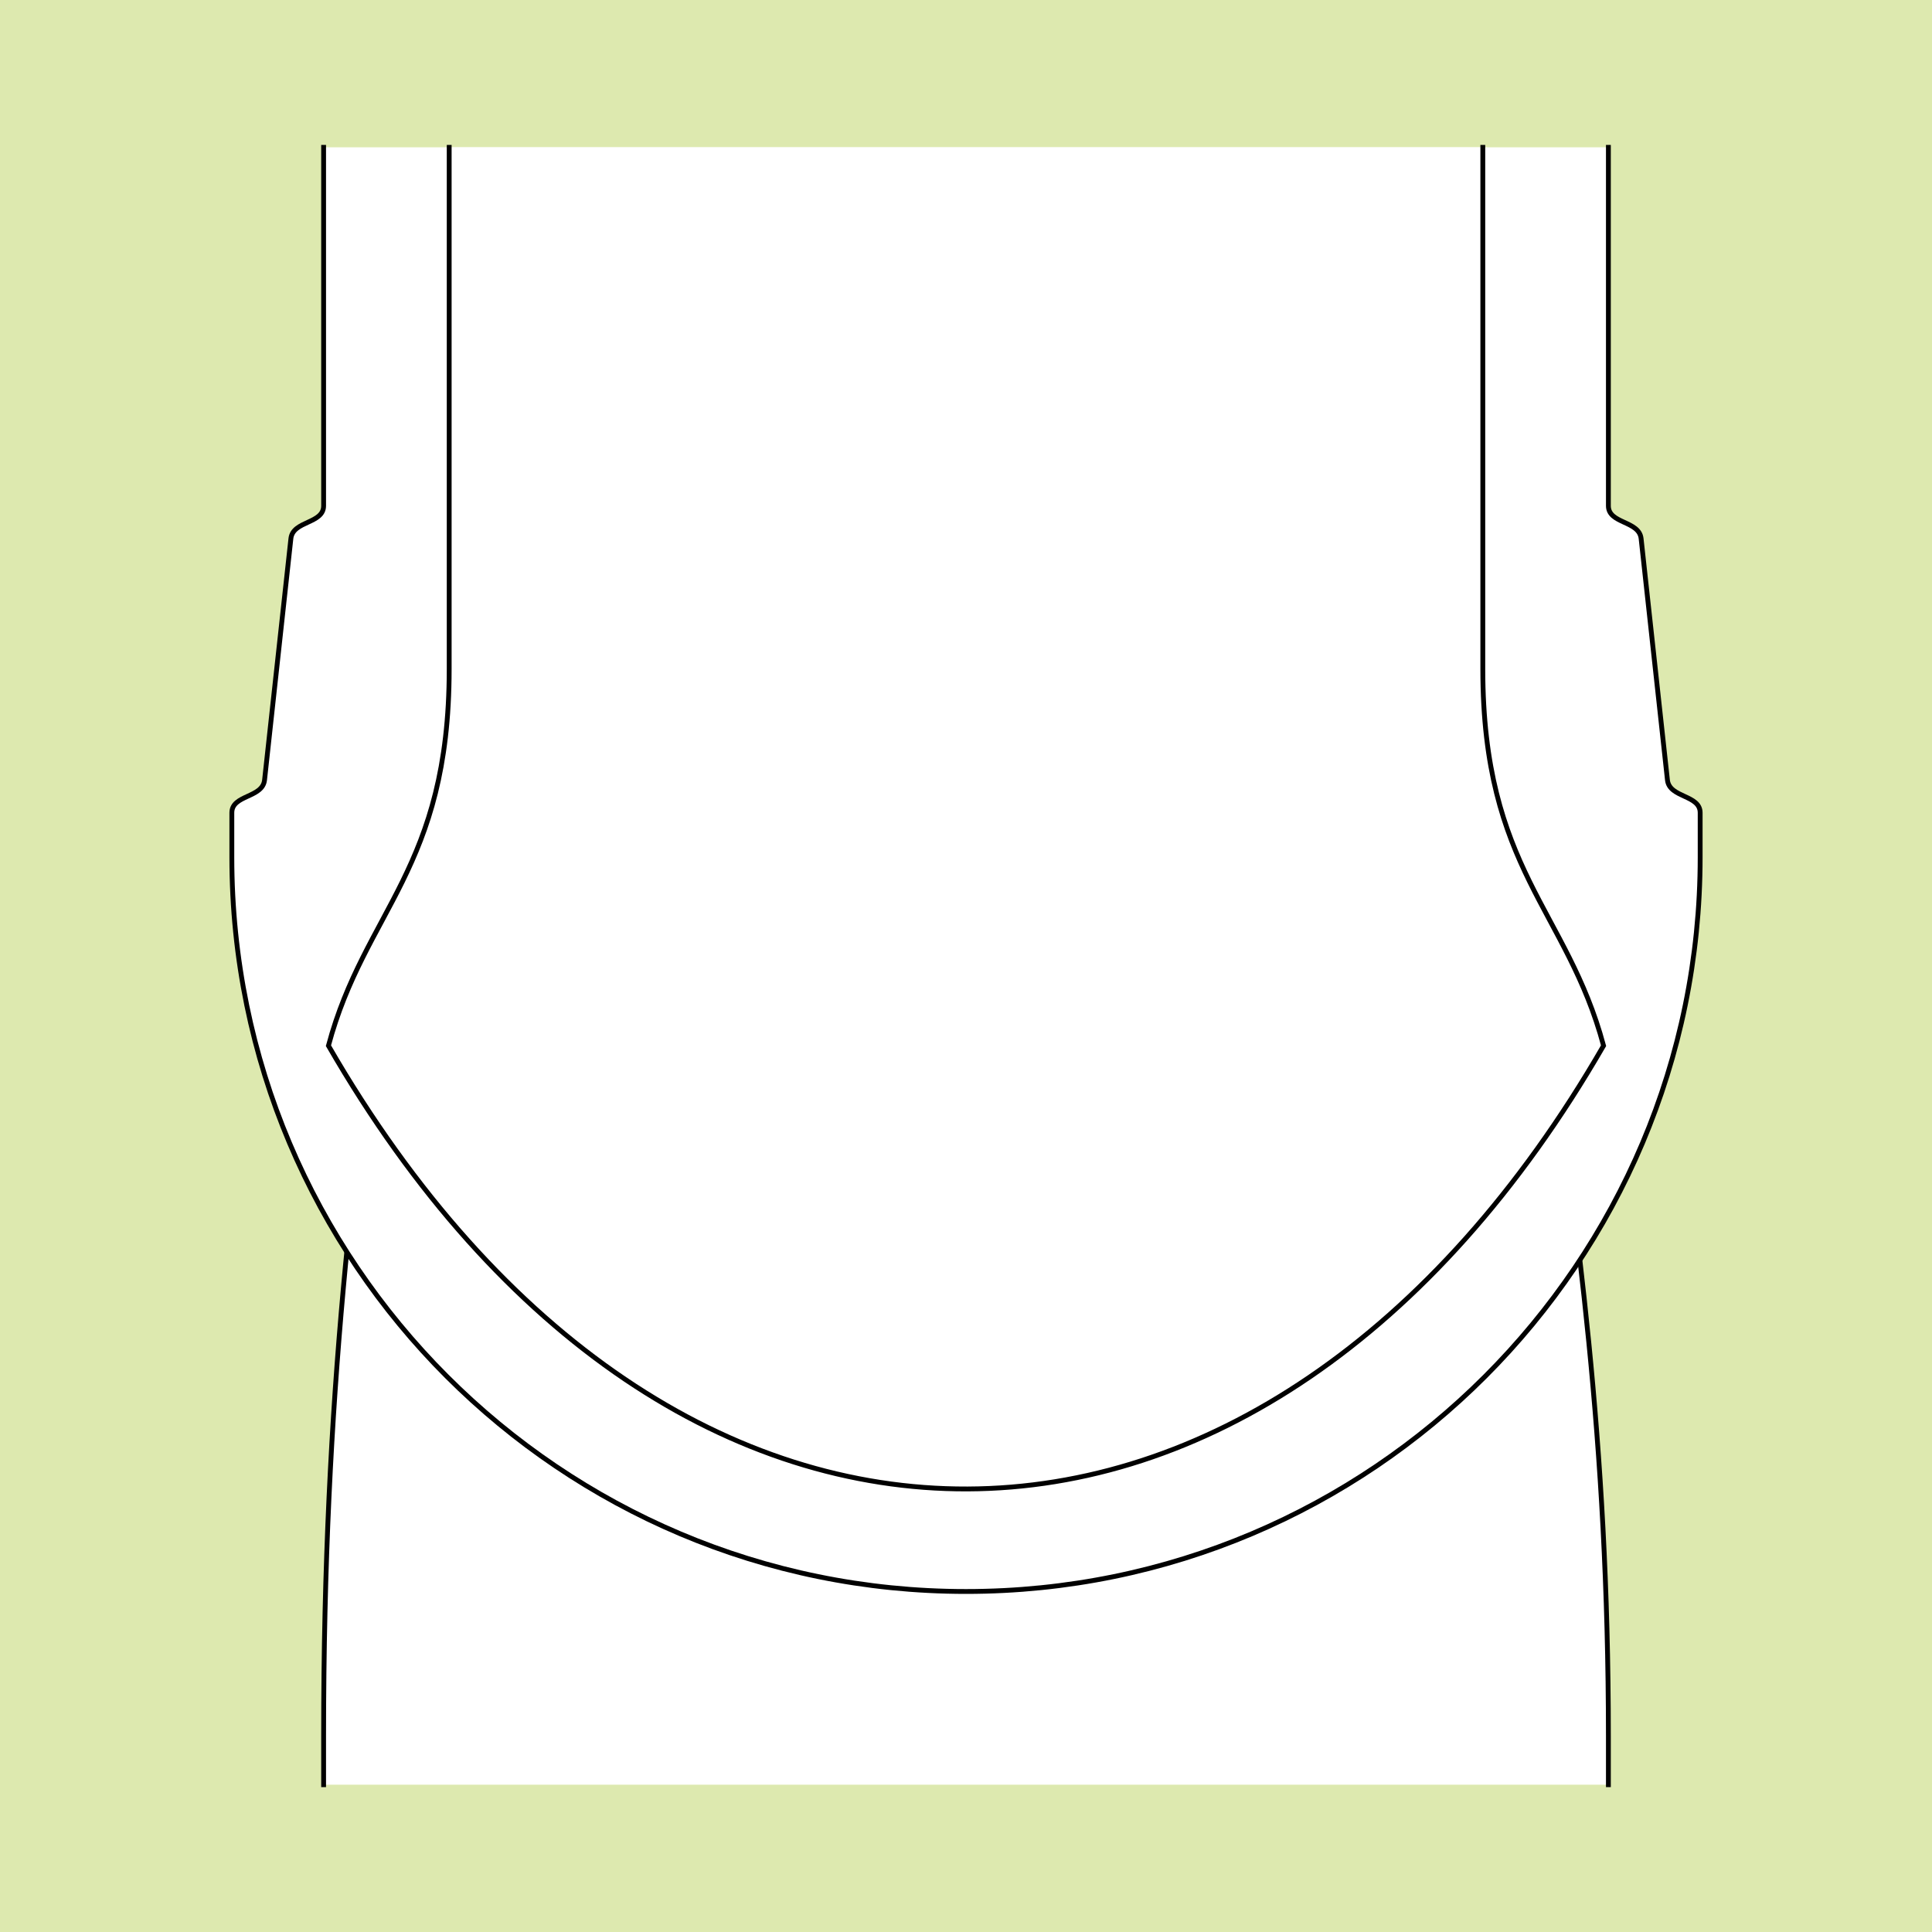 <?xml version="1.0" encoding="UTF-8" standalone="no"?>
<!-- Created with Inkscape (http://www.inkscape.org/) -->

<svg
   xmlns:dc="http://purl.org/dc/elements/1.1/"
   xmlns:cc="http://creativecommons.org/ns#"
   xmlns:rdf="http://www.w3.org/1999/02/22-rdf-syntax-ns#"
   xmlns:svg="http://www.w3.org/2000/svg"
   xmlns="http://www.w3.org/2000/svg"
   xmlns:sodipodi="http://sodipodi.sourceforge.net/DTD/sodipodi-0.dtd"
   xmlns:inkscape="http://www.inkscape.org/namespaces/inkscape"
   style="display:inline"
   sodipodi:docname="161127_Koppeln-R+_CW_00_UW_00_.svg"
   inkscape:version="0.48.3.1 r9886"
   version="1.1"
   id="svg2902"
   height="400"
   width="400">
  <rect width="100%" height="100%" fill="#808080" stroke="none"/>
  <sodipodi:namedview
     id="base"
     pagecolor="#f0f0f0"
     bordercolor="#666666"
     borderopacity="1.0"
     inkscape:pageopacity="1"
     inkscape:pageshadow="2"
     inkscape:zoom="0.4395147"
     inkscape:cx="-239.9147"
     inkscape:cy="325.72399"
     inkscape:document-units="px"
     inkscape:current-layer="g3418"
     showgrid="false"
     inkscape:window-width="1018"
     inkscape:window-height="709"
     inkscape:window-x="0"
     inkscape:window-y="1"
     inkscape:window-maximized="0"
     showguides="true"
     inkscape:guide-bbox="true"
     inkscape:snap-bbox="true"
     inkscape:snap-global="false" />
  <defs
     id="defs2904" />
  <g
     inkscape:groupmode="layer"
     id="bg"
     inkscape:label="XX_BG"
     sodipodi:insensitive="true">
    <path
       style="fill:#dde9af;fill-opacity:1"
       d="m 0,0 400,0 0,400 -400,0 z"
       id="bgrect"
       inkscape:connector-curvature="0" />
  </g>
  <g
     inkscape:label="XX_Referenz"
     inkscape:groupmode="layer"
     id="XX_referenz"
     style="display:none"
     sodipodi:insensitive="true">
    <path
       id="innerframe"
       style="fill:none;stroke:#ff0000;stroke-width:1"
       d="m 40.5,40.5 319,0 0,319 -319,0 0,-319 z"
       inkscape:label="#innerframe"
       sodipodi:insensitive="true"
       inkscape:connector-curvature="0" />
    <path
       id="outerframe"
       style="fill:none;stroke:#ff0000;stroke-width:1"
       d="m 30.5,30.5 339,0 0,339 -339,0 0,-339 z"
       inkscape:label="#outerframe"
       sodipodi:nodetypes="ccccc"
       sodipodi:insensitive="true"
       inkscape:connector-curvature="0" />
    <path
       style="opacity:0.5;fill:none;stroke:#ffc200;stroke-width:1px;stroke-linecap:square"
       d="m 189,30.5 0,10"
       id="ref-S-top-1"
       sodipodi:insensitive="true"
       inkscape:connector-curvature="0" />
    <path
       style="opacity:0.5;fill:none;stroke:#ffc200;stroke-width:1px;stroke-linecap:square"
       d="m 191,30.5 0,10"
       id="ref-S-top-2"
       sodipodi:insensitive="true"
       inkscape:connector-curvature="0" />
    <path
       style="opacity:0.5;fill:none;stroke:#ffc200;stroke-width:1px;stroke-linecap:square"
       d="m 209,30.5 0,10"
       id="ref-S-top-3"
       sodipodi:insensitive="true"
       inkscape:connector-curvature="0" />
    <path
       style="opacity:0.5;fill:none;stroke:#ffc200;stroke-width:1px;stroke-linecap:square"
       d="m 211,30.5 0,10"
       id="ref-S-top-4"
       sodipodi:insensitive="true"
       inkscape:connector-curvature="0" />
    <path
       style="opacity:0.5;fill:none;stroke:#00ff00;stroke-width:1px;stroke-linecap:square"
       d="m 199,30.5 0,10"
       id="ref-I-top-1"
       sodipodi:insensitive="true"
       inkscape:connector-curvature="0" />
    <path
       style="opacity:0.5;fill:none;stroke:#00ff00;stroke-width:1px;stroke-linecap:square"
       d="m 201,30.5 0,10"
       id="ref-I-top-2"
       sodipodi:insensitive="true"
       inkscape:connector-curvature="0" />
    <path
       style="opacity:0.5;fill:none;stroke:#00ffcc;stroke-width:1px;stroke-linecap:square"
       d="m 66,30.5 0,10"
       id="ref-C-top-1"
       sodipodi:insensitive="true"
       inkscape:connector-curvature="0" />
    <path
       style="opacity:0.5;fill:none;stroke:#00ffcc;stroke-width:1px;stroke-linecap:square"
       d="m 68,30.5 0,10"
       id="ref-C-top-2"
       sodipodi:insensitive="true"
       inkscape:connector-curvature="0" />
    <path
       style="opacity:0.5;fill:none;stroke:#00ffcc;stroke-width:1px;stroke-linecap:square"
       d="m 92,30.5 0,10"
       id="ref-C-top-3"
       sodipodi:insensitive="true"
       inkscape:connector-curvature="0" />
    <path
       style="opacity:0.5;fill:none;stroke:#00ffcc;stroke-width:1px;stroke-linecap:square"
       d="m 94,30.5 0,10"
       id="ref-C-top-4"
       sodipodi:insensitive="true"
       inkscape:connector-curvature="0" />
    <path
       style="opacity:0.5;fill:none;stroke:#00ffcc;stroke-width:1px;stroke-linecap:square"
       d="m 306,30.5 0,10"
       id="ref-C-top-5"
       sodipodi:insensitive="true"
       inkscape:connector-curvature="0" />
    <path
       style="opacity:0.5;fill:none;stroke:#00ffcc;stroke-width:1px;stroke-linecap:square"
       d="m 308,30.5 0,10"
       id="ref-C-top-6"
       sodipodi:insensitive="true"
       inkscape:connector-curvature="0" />
    <path
       style="opacity:0.5;fill:none;stroke:#00ffcc;stroke-width:1px;stroke-linecap:square"
       d="m 332,30.5 0,10"
       id="ref-C-top-7"
       sodipodi:insensitive="true"
       inkscape:connector-curvature="0" />
    <path
       style="opacity:0.5;fill:none;stroke:#00ffcc;stroke-width:1px;stroke-linecap:square"
       d="m 334,30.5 0,10"
       id="ref-C-top-8"
       sodipodi:insensitive="true"
       inkscape:connector-curvature="0" />
    <path
       style="opacity:0.5;fill:none;stroke:#ffc200;stroke-width:1px;stroke-linecap:square"
       d="m 369.5,189 -10,0"
       id="ref-S-right-1"
       sodipodi:insensitive="true"
       inkscape:connector-curvature="0" />
    <path
       style="opacity:0.5;fill:none;stroke:#ffc200;stroke-width:1px;stroke-linecap:square"
       d="m 369.5,191 -10,0"
       id="ref-S-right-2"
       sodipodi:insensitive="true"
       inkscape:connector-curvature="0" />
    <path
       style="opacity:0.5;fill:none;stroke:#ffc200;stroke-width:1px;stroke-linecap:square"
       d="m 369.5,209 -10,0"
       id="ref-S-right-3"
       sodipodi:insensitive="true"
       inkscape:connector-curvature="0" />
    <path
       style="opacity:0.5;fill:none;stroke:#ffc200;stroke-width:1px;stroke-linecap:square"
       d="m 369.5,211 -10,0"
       id="ref-S-right-4"
       sodipodi:insensitive="true"
       inkscape:connector-curvature="0" />
    <path
       style="opacity:0.5;fill:none;stroke:#00ff00;stroke-width:1px;stroke-linecap:square"
       d="m 369.5,199 -10,0"
       id="ref-I-right-1"
       sodipodi:insensitive="true"
       inkscape:connector-curvature="0" />
    <path
       style="opacity:0.5;fill:none;stroke:#00ff00;stroke-width:1px;stroke-linecap:square"
       d="m 369.5,201 -10,0"
       id="ref-I-right-2"
       sodipodi:insensitive="true"
       inkscape:connector-curvature="0" />
    <path
       style="opacity:0.5;fill:none;stroke:#00ffcc;stroke-width:1px;stroke-linecap:square"
       d="m 369.5,66 -10,0"
       id="ref-C-right-1"
       sodipodi:insensitive="true"
       inkscape:connector-curvature="0" />
    <path
       style="opacity:0.5;fill:none;stroke:#00ffcc;stroke-width:1px;stroke-linecap:square"
       d="m 369.5,68 -10,0"
       id="ref-C-right-2"
       sodipodi:insensitive="true"
       inkscape:connector-curvature="0" />
    <path
       style="opacity:0.5;fill:none;stroke:#00ffcc;stroke-width:1px;stroke-linecap:square"
       d="m 369.5,92 -10,0"
       id="ref-C-right-3"
       sodipodi:insensitive="true"
       inkscape:connector-curvature="0" />
    <path
       style="opacity:0.5;fill:none;stroke:#00ffcc;stroke-width:1px;stroke-linecap:square"
       d="m 369.5,94 -10,0"
       id="ref-C-right-4"
       sodipodi:insensitive="true"
       inkscape:connector-curvature="0" />
    <path
       style="opacity:0.5;fill:none;stroke:#00ffcc;stroke-width:1px;stroke-linecap:square"
       d="m 369.5,306 -10,0"
       id="ref-C-right-5"
       sodipodi:insensitive="true"
       inkscape:connector-curvature="0" />
    <path
       style="opacity:0.5;fill:none;stroke:#00ffcc;stroke-width:1px;stroke-linecap:square"
       d="m 369.5,308 -10,0"
       id="ref-C-right-6"
       sodipodi:insensitive="true"
       inkscape:connector-curvature="0" />
    <path
       style="opacity:0.5;fill:none;stroke:#00ffcc;stroke-width:1px;stroke-linecap:square"
       d="m 369.5,332 -10,0"
       id="ref-C-right-7"
       sodipodi:insensitive="true"
       inkscape:connector-curvature="0" />
    <path
       style="opacity:0.5;fill:none;stroke:#00ffcc;stroke-width:1px;stroke-linecap:square"
       d="m 369.5,334 -10,0"
       id="ref-C-right-8"
       sodipodi:insensitive="true"
       inkscape:connector-curvature="0" />
    <path
       style="opacity:0.5;fill:none;stroke:#ffc200;stroke-width:1px;stroke-linecap:square"
       d="m 189,369.5 0,-10"
       id="ref-S-bottom-1"
       sodipodi:insensitive="true"
       inkscape:connector-curvature="0" />
    <path
       style="opacity:0.5;fill:none;stroke:#ffc200;stroke-width:1px;stroke-linecap:square"
       d="m 191,369.5 0,-10"
       id="ref-S-bottom-2"
       sodipodi:insensitive="true"
       inkscape:connector-curvature="0" />
    <path
       style="opacity:0.5;fill:none;stroke:#ffc200;stroke-width:1px;stroke-linecap:square"
       d="m 209,369.5 0,-10"
       id="ref-S-bottom-3"
       sodipodi:insensitive="true"
       inkscape:connector-curvature="0" />
    <path
       style="opacity:0.5;fill:none;stroke:#ffc200;stroke-width:1px;stroke-linecap:square"
       d="m 211,369.5 0,-10"
       id="ref-S-bottom-4"
       sodipodi:insensitive="true"
       inkscape:connector-curvature="0" />
    <path
       style="opacity:0.5;fill:none;stroke:#00ff00;stroke-width:1px;stroke-linecap:square"
       d="m 199,369.5 0,-10"
       id="ref-I-bottom-1"
       sodipodi:insensitive="true"
       inkscape:connector-curvature="0" />
    <path
       style="opacity:0.5;fill:none;stroke:#00ff00;stroke-width:1px;stroke-linecap:square"
       d="m 201,369.5 0,-10"
       id="ref-I-bottom-2"
       sodipodi:insensitive="true"
       inkscape:connector-curvature="0" />
    <path
       style="opacity:0.5;fill:none;stroke:#00ffcc;stroke-width:1px;stroke-linecap:square"
       d="m 66,369.5 0,-10"
       id="ref-C-bottom-1"
       sodipodi:insensitive="true"
       inkscape:connector-curvature="0" />
    <path
       style="opacity:0.5;fill:none;stroke:#00ffcc;stroke-width:1px;stroke-linecap:square"
       d="m 68,369.5 0,-10"
       id="ref-C-bottom-2"
       sodipodi:insensitive="true"
       inkscape:connector-curvature="0" />
    <path
       style="opacity:0.5;fill:none;stroke:#00ffcc;stroke-width:1px;stroke-linecap:square"
       d="m 92,369.5 0,-10"
       id="ref-C-bottom-3"
       sodipodi:insensitive="true"
       inkscape:connector-curvature="0" />
    <path
       style="opacity:0.5;fill:none;stroke:#00ffcc;stroke-width:1px;stroke-linecap:square"
       d="m 94,369.5 0,-10"
       id="ref-C-bottom-4"
       sodipodi:insensitive="true"
       inkscape:connector-curvature="0" />
    <path
       style="opacity:0.5;fill:none;stroke:#00ffcc;stroke-width:1px;stroke-linecap:square"
       d="m 306,369.5 0,-10"
       id="ref-C-bottom-5"
       sodipodi:insensitive="true"
       inkscape:connector-curvature="0" />
    <path
       style="opacity:0.5;fill:none;stroke:#00ffcc;stroke-width:1px;stroke-linecap:square"
       d="m 308,369.5 0,-10"
       id="ref-C-bottom-6"
       sodipodi:insensitive="true"
       inkscape:connector-curvature="0" />
    <path
       style="opacity:0.5;fill:none;stroke:#00ffcc;stroke-width:1px;stroke-linecap:square"
       d="m 332,369.5 0,-10"
       id="ref-C-bottom-7"
       sodipodi:insensitive="true"
       inkscape:connector-curvature="0" />
    <path
       style="opacity:0.5;fill:none;stroke:#00ffcc;stroke-width:1px;stroke-linecap:square"
       d="m 334,369.5 0,-10"
       id="ref-C-bottom-8"
       sodipodi:insensitive="true"
       inkscape:connector-curvature="0" />
    <path
       style="opacity:0.5;fill:none;stroke:#ffc200;stroke-width:1px;stroke-linecap:square"
       d="m 30.5,189 10,0"
       id="ref-S-left-1"
       sodipodi:insensitive="true"
       inkscape:connector-curvature="0" />
    <path
       style="opacity:0.5;fill:none;stroke:#ffc200;stroke-width:1px;stroke-linecap:square"
       d="m 30.5,191 10,0"
       id="ref-S-left-2"
       sodipodi:insensitive="true"
       inkscape:connector-curvature="0" />
    <path
       style="opacity:0.5;fill:none;stroke:#ffc200;stroke-width:1px;stroke-linecap:square"
       d="m 30.5,209 10,0"
       id="ref-S-left-3"
       sodipodi:insensitive="true"
       inkscape:connector-curvature="0" />
    <path
       style="opacity:0.5;fill:none;stroke:#ffc200;stroke-width:1px;stroke-linecap:square"
       d="m 30.5,211 10,0"
       id="ref-S-left-4"
       sodipodi:insensitive="true"
       inkscape:connector-curvature="0" />
    <path
       style="opacity:0.5;fill:none;stroke:#00ff00;stroke-width:1px;stroke-linecap:square"
       d="m 40.5,199 -10,0"
       id="ref-I-left-1"
       sodipodi:insensitive="true"
       inkscape:connector-curvature="0" />
    <path
       style="opacity:0.5;fill:none;stroke:#00ff00;stroke-width:1px;stroke-linecap:square"
       d="m 40.5,201 -10,0"
       id="ref-I-left-2"
       sodipodi:insensitive="true"
       inkscape:connector-curvature="0" />
    <path
       style="opacity:0.5;fill:none;stroke:#00ffcc;stroke-width:1px;stroke-linecap:square"
       d="m 30.5,66 10,0"
       id="ref-C-left-1"
       sodipodi:insensitive="true"
       inkscape:connector-curvature="0" />
    <path
       style="opacity:0.5;fill:none;stroke:#00ffcc;stroke-width:1px;stroke-linecap:square"
       d="m 30.5,68 10,0"
       id="ref-C-left-2"
       sodipodi:insensitive="true"
       inkscape:connector-curvature="0" />
    <path
       style="opacity:0.5;fill:none;stroke:#00ffcc;stroke-width:1px;stroke-linecap:square"
       d="m 30.5,92 10,0"
       id="ref-C-left-3"
       sodipodi:insensitive="true"
       inkscape:connector-curvature="0" />
    <path
       style="opacity:0.5;fill:none;stroke:#00ffcc;stroke-width:1px;stroke-linecap:square"
       d="m 30.5,94 10,0"
       id="ref-C-left-4"
       sodipodi:insensitive="true"
       inkscape:connector-curvature="0" />
    <path
       style="opacity:0.5;fill:none;stroke:#00ffcc;stroke-width:1px;stroke-linecap:square"
       d="m 30.5,306 10,0"
       id="ref-C-left-5"
       sodipodi:insensitive="true"
       inkscape:connector-curvature="0" />
    <path
       style="opacity:0.5;fill:none;stroke:#00ffcc;stroke-width:1px;stroke-linecap:square"
       d="m 30.5,308 10,0"
       id="ref-C-left-6"
       sodipodi:insensitive="true"
       inkscape:connector-curvature="0" />
    <path
       style="opacity:0.5;fill:none;stroke:#00ffcc;stroke-width:1px;stroke-linecap:square"
       d="m 30.5,332 10,0"
       id="ref-C-left-7"
       sodipodi:insensitive="true"
       inkscape:connector-curvature="0" />
    <path
       style="opacity:0.5;fill:none;stroke:#00ffcc;stroke-width:1px;stroke-linecap:square"
       d="m 30.5,334 10,0"
       id="ref-C-left-8"
       sodipodi:insensitive="true"
       inkscape:connector-curvature="0" />
    <path
       style="fill:none;stroke:#000000;stroke-width:1px;stroke-linecap:square"
       d="m 190,30.5 0,10"
       id="S-top-1"
       inkscape:connector-curvature="0" />
    <path
       style="fill:none;stroke:#000000;stroke-width:1px;stroke-linecap:square"
       d="m 210,30.5 0,10"
       id="S-top-2"
       inkscape:connector-curvature="0" />
    <path
       style="fill:none;stroke:#000000;stroke-width:1px;stroke-linecap:square"
       d="m 369.5,190 -10,0"
       id="S-right-1"
       inkscape:connector-curvature="0" />
    <path
       style="fill:none;stroke:#000000;stroke-width:1px;stroke-linecap:square"
       d="m 369.5,210 -10,0"
       id="S-right-2"
       inkscape:connector-curvature="0" />
    <path
       style="fill:none;stroke:#000000;stroke-width:1px;stroke-linecap:square"
       d="m 190,369.5 0,-10"
       id="S-bottom-1"
       inkscape:connector-curvature="0" />
    <path
       style="fill:none;stroke:#000000;stroke-width:1px;stroke-linecap:square"
       d="m 210,369.5 0,-10"
       id="S-bottom-2"
       inkscape:connector-curvature="0" />
    <path
       style="fill:none;stroke:#000000;stroke-width:1px;stroke-linecap:square"
       d="m 30.5,190 10,0"
       id="S-left-1"
       inkscape:connector-curvature="0" />
    <path
       style="fill:none;stroke:#000000;stroke-width:1px;stroke-linecap:square"
       d="m 30.5,210 10,0"
       id="S-left-2"
       inkscape:connector-curvature="0" />
    <path
       style="fill:none;stroke:#000000;stroke-width:1px;stroke-linecap:square"
       d="m 200,30.5 0,10"
       id="I-top-1"
       inkscape:connector-curvature="0" />
    <path
       style="fill:none;stroke:#000000;stroke-width:1px;stroke-linecap:square"
       d="m 369.5,200 -10,0"
       id="I-right-1"
       inkscape:connector-curvature="0" />
    <path
       style="fill:none;stroke:#000000;stroke-width:1px;stroke-linecap:square"
       d="m 200,369.5 0,-10"
       id="I-bottom-1"
       inkscape:connector-curvature="0" />
    <path
       style="fill:none;stroke:#000000;stroke-width:1px;stroke-linecap:square"
       d="m 40.5,200 -10,0"
       id="I-left-1"
       inkscape:connector-curvature="0" />
    <path
       style="fill:none;stroke:#000000;stroke-width:1px;stroke-linecap:square"
       d="m 67,30.5 0,10"
       id="C-top-1"
       inkscape:connector-curvature="0" />
    <path
       style="fill:none;stroke:#000000;stroke-width:1px;stroke-linecap:square"
       d="m 93,30.5 0,10"
       id="C-top-2"
       inkscape:connector-curvature="0" />
    <path
       style="fill:none;stroke:#000000;stroke-width:1px;stroke-linecap:square"
       d="m 307,30.5 0,10"
       id="C-top-3"
       inkscape:connector-curvature="0" />
    <path
       style="fill:none;stroke:#000000;stroke-width:1px;stroke-linecap:square"
       d="m 333,30.5 0,10"
       id="C-top-4"
       inkscape:connector-curvature="0" />
    <path
       style="fill:none;stroke:#000000;stroke-width:1px;stroke-linecap:square"
       d="m 369.5,67 -10,0"
       id="C-right-1"
       inkscape:connector-curvature="0" />
    <path
       style="fill:none;stroke:#000000;stroke-width:1px;stroke-linecap:square"
       d="m 369.5,93 -10,0"
       id="C-right-2"
       inkscape:connector-curvature="0" />
    <path
       style="fill:none;stroke:#000000;stroke-width:1px;stroke-linecap:square"
       d="m 369.5,307 -10,0"
       id="C-right-3"
       inkscape:connector-curvature="0" />
    <path
       style="fill:none;stroke:#000000;stroke-width:1px;stroke-linecap:square"
       d="m 369.5,333 -10,0"
       id="C-right-4"
       inkscape:connector-curvature="0" />
    <path
       style="fill:none;stroke:#000000;stroke-width:1px;stroke-linecap:square"
       d="m 67,369.5 0,-10"
       id="C-bottom-1"
       inkscape:connector-curvature="0" />
    <path
       style="fill:none;stroke:#000000;stroke-width:1px;stroke-linecap:square"
       d="m 93,369.5 0,-10"
       id="C-bottom-2"
       inkscape:connector-curvature="0" />
    <path
       style="fill:none;stroke:#000000;stroke-width:1px;stroke-linecap:square"
       d="m 307,369.5 0,-10"
       id="C-bottom-3"
       inkscape:connector-curvature="0" />
    <path
       style="fill:none;stroke:#000000;stroke-width:1px;stroke-linecap:square"
       d="m 333,369.5 0,-10"
       id="C-bottom-4"
       inkscape:connector-curvature="0" />
    <path
       style="fill:none;stroke:#000000;stroke-width:1px;stroke-linecap:square"
       d="m 30.5,67 10,0"
       id="C-left-1"
       inkscape:connector-curvature="0" />
    <path
       style="fill:none;stroke:#000000;stroke-width:1px;stroke-linecap:square"
       d="m 30.5,93 10,0"
       id="C-left-2"
       inkscape:connector-curvature="0" />
    <path
       style="fill:none;stroke:#000000;stroke-width:1px;stroke-linecap:square"
       d="m 30.5,307 10,0"
       id="C-left-3"
       inkscape:connector-curvature="0" />
    <path
       style="fill:none;stroke:#000000;stroke-width:1px;stroke-linecap:square"
       d="m 30.5,333 10,0"
       id="C-left-4"
       inkscape:connector-curvature="0" />
  </g>
  <g
     inkscape:groupmode="layer"
     id="layer3"
     inkscape:label="URCL-001"
     style="display:inline"
     sodipodi:insensitive="true">
    <path
       id="path3368"
       style="fill:#ffffff;stroke:none"
       d="m 93,30.5 0,10 C 93,163.265 67,217.379 67,359.5 l 0,10 266,0 0,-10 C 333,236.735 307,182.621 307,40.5 L 307,30.5 z"
       inkscape:connector-curvature="0"
       sodipodi:nodetypes="cssccsscc" />
    <path
       style="fill:none;stroke:#000000;stroke-width:1px;stroke-linecap:square"
       d="m 333,369.5 0,-10 C 333,236.735 307,182.621 307,40.5"
       id="path3362"
       inkscape:connector-curvature="0"
       sodipodi:nodetypes="csc" />
    <path
       id="path3364"
       d="M 93,40.5 C 93,163.265 67,217.379 67,359.5 L 67,369.5"
       style="fill:none;stroke:#000000;stroke-width:1px;stroke-linecap:square"
       inkscape:connector-curvature="0"
       sodipodi:nodetypes="csc" />
  </g>
  <g
     inkscape:label="URCL-002"
     id="g3371"
     inkscape:groupmode="layer"
     style="display:none"
     sodipodi:insensitive="true">
    <path
       sodipodi:nodetypes="cssccsscc"
       inkscape:connector-curvature="0"
       d="m 93,30.5 0,64 c 0,122.764 -26,46.879 -26,189 l 0,86 266,0 0,-86 C 333,160.735 307,236.621 307,94.5 L 307,30.5 z"
       style="fill:#ffffff;stroke:none"
       id="path3373" />
    <path
       id="path3375"
       d="m 333,369.5 0,-86 C 333,160.735 307,236.621 307,94.5 L 307,59.5"
       style="fill:none;stroke:#000000;stroke-width:1px;stroke-linecap:square"
       inkscape:connector-curvature="0"
       sodipodi:nodetypes="cssc" />
    <path
       inkscape:connector-curvature="0"
       style="fill:none;stroke:#000000;stroke-width:1px;stroke-linecap:square"
       d="m 93,59.5 0,35 C 93,217.265 67,141.379 67,283.5 L 67,369.5"
       id="path3377"
       sodipodi:nodetypes="cssc" />
  </g>
  <g
     inkscape:groupmode="layer"
     id="g3379"
     inkscape:label="URCL-003"
     style="display:none"
     sodipodi:insensitive="true">
    <path
       sodipodi:nodetypes="cssccsscc"
       inkscape:connector-curvature="0"
       d="m 333,369.5 0,-120 c 0,-40.237 -26,-46.186 -26,-79 L 307,30.5 l -214,0 0,140 c 0,35.524 -26,39.837 -26,79 L 67,369.5 z"
       style="fill:#ffffff;stroke:none"
       id="path3388" />
    <path
       id="path3385"
       style="fill:none;stroke:#000000;stroke-width:1px;stroke-linecap:square"
       d="m 93,50.5 0,120 c 0,35.524 -26,39.837 -26,79 L 67,369.5 m 266,0 0,-120 c 0,-40.237 -26,-46.186 -26,-79 L 307,50.5"
       inkscape:connector-curvature="0"
       sodipodi:nodetypes="cssccssc" />
  </g>
  <g
     inkscape:groupmode="layer"
     id="layer4"
     inkscape:label="CAUSSEN-001"
     style="display:none">
    <path
       sodipodi:nodetypes="cccsccc"
       inkscape:connector-curvature="0"
       d="m 67,30.627 0,12.439 -1.7e-5,96.859 c 0,73.504 59.546,133.09 133,133.09 73.454,0 133,-59.587 133,-133.09 l -10e-6,-96.859 0,-12.439"
       style="fill:#ffffff;stroke:none"
       id="path3416" />
    <path
       id="C-top-3-0"
       style="fill:none;stroke:#000000;stroke-width:1px;stroke-linecap:square;display:inline"
       d="m 307,30.5 0,187 m -214,-187 0,187"
       inkscape:connector-curvature="0"
       sodipodi:nodetypes="cccc" />
    <path
       id="path3412"
       style="fill:none;stroke:#000000;stroke-width:1px"
       d="m 67,30.627 0,12.439 -1.7e-5,96.859 c 0,73.504 59.546,133.09 133,133.09 73.454,0 133,-59.587 133,-133.09 l -10e-6,-96.859 0,-12.439"
       inkscape:connector-curvature="0"
       sodipodi:nodetypes="cccsccc" />
  </g>
  <g
     style="display:none"
     inkscape:label="CAUSSEN-002"
     id="g3418"
     inkscape:groupmode="layer">
    <path
       id="path3420"
       style="fill:#ffffff;stroke:none"
       d="m 67,30.627 0,12.439 -1.7e-5,146.859 c 0,73.504 59.546,133.09 133,133.09 73.454,0 133,-59.587 133,-133.09 l -10e-6,-146.859 0,-12.439"
       inkscape:connector-curvature="0"
       sodipodi:nodetypes="cccsccc" />
    <path
       sodipodi:nodetypes="cccsccc"
       inkscape:connector-curvature="0"
       d="m 67,29.627 0,13.439 -1.7e-5,146.859 c 0,73.504 59.546,133.09 133,133.09 73.454,0 133,-59.587 133,-133.09 l -10e-6,-146.859 0,-13.439"
       style="fill:none;stroke:#000000;stroke-width:1px"
       id="path3422" />
    <path
       style="fill:none;stroke:#000000;stroke-width:1px;stroke-linecap:square"
       d="m 93,30.5 0,10 0,98 c 0,41.446 -17.472,37.903 -25,66"
       id="path3994"
       inkscape:connector-curvature="0"
       sodipodi:nodetypes="cccc" />
    <path
       sodipodi:nodetypes="cccc"
       inkscape:connector-curvature="0"
       id="path4001"
       d="m 307,30.5 0,10 0,98 c 0,41.446 17.472,37.903 25,66"
       style="fill:none;stroke:#000000;stroke-width:1px;stroke-linecap:square" />
  </g>
  <g
     inkscape:groupmode="layer"
     id="g3424"
     inkscape:label="CAUSSEN-003"
     style="display:none">
    <path
       sodipodi:nodetypes="cccssssssssscc"
       inkscape:connector-curvature="0"
       d="m 67,30.5 266,0 0,14.227 c 0,3.752 3.021,6.773 6.773,6.773 l 5.454,0 C 348.979,51.5 352,54.521 352,58.273 l 0,69.219 c 0,83.952 -68.053,152.008 -152,152.008 -83.947,0 -152,-68.056 -152,-152.008 L 48,66.273 C 48,62.521 51.021,59.5 54.773,59.5 l 5.454,0 C 63.979,59.5 67,56.479 67,52.727 z"
       style="fill:#ffffff;stroke:none"
       id="path3588" />
    <path
       id="C-right-4-2"
       style="fill:none;stroke:#000000;stroke-width:1px;stroke-linecap:square"
       d="m 333,30.5 0,8 0,6.227 c 0,3.752 3.021,6.773 6.773,6.773 l 5.454,0 C 348.979,51.5 352,54.521 352,58.273 l 0,69.219 c 0,83.952 -68.053,152.008 -152,152.008 -83.947,0 -152,-68.056 -152,-152.008 L 48,66.273 C 48,62.521 51.021,59.5 54.773,59.5 l 5.454,0 C 63.979,59.5 67,56.479 67,52.727 L 67,38.5 67,30.5"
       inkscape:connector-curvature="0"
       sodipodi:nodetypes="cccsssssssssccc" />
    <path
       style="fill:none;stroke:#000000;stroke-width:1px;stroke-linecap:square"
       d="m 93,30.5 0,10 0,98 c 0,41.446 -17.472,37.903 -25,66"
       id="path3994-9"
       inkscape:connector-curvature="0"
       sodipodi:nodetypes="cccc" />
    <path
       sodipodi:nodetypes="cccc"
       inkscape:connector-curvature="0"
       id="path4001-8"
       d="m 307,30.5 0,10 0,98 c 0,41.446 17.472,37.903 25,66"
       style="fill:none;stroke:#000000;stroke-width:1px;stroke-linecap:square" />
  </g>
  <g
     style="display:inline"
     inkscape:label="CAUSSEN-004"
     id="g3590"
     inkscape:groupmode="layer">
    <path
       id="path3592"
       style="fill:#ffffff;stroke:none"
       d="m 67,30.5 266,0 0,74.227 c 0,3.752 6.366,3.043 6.773,6.773 l 5.454,50 c 0.407,3.73 6.773,3.021 6.773,6.773 l 0,9.219 c 0,83.952 -68.053,152.008 -152,152.008 -83.947,0 -152,-68.056 -152,-152.008 l 0,-9.219 c 0,-3.752 6.366,-3.043 6.773,-6.773 l 5.454,-50 C 60.634,107.77 67,108.479 67,104.727 z"
       inkscape:connector-curvature="0"
       sodipodi:nodetypes="cccssssssssscc" />
    <path
       sodipodi:nodetypes="cccsssssssssccc"
       inkscape:connector-curvature="0"
       d="m 333,30.5 0,8 0,66.227 c 0,3.752 6.366,3.043 6.773,6.773 l 5.454,50 c 0.407,3.73 6.773,3.021 6.773,6.773 l 0,9.219 c 0,83.952 -68.053,152.008 -152,152.008 -83.947,0 -152,-68.056 -152,-152.008 l 0,-9.219 c 0,-3.752 6.366,-3.043 6.773,-6.773 l 5.454,-50 C 60.634,107.77 67,108.479 67,104.727 L 67,38.5 67,30.5"
       style="fill:none;stroke:#000000;stroke-width:1px;stroke-linecap:square"
       id="path3594" />
    <path
       id="path4001-2"
       style="fill:none;stroke:#000000;stroke-width:1px;stroke-linecap:square;display:inline"
       d="m 307,30.5 0,10 0,98 c 0,41.446 17.472,49.903 25,78 -70.216,121.617 -192.922,123.11 -264,0 7.528,-28.097 25,-36.554 25,-78 l 0,-98 0,-10"
       inkscape:connector-curvature="0"
       sodipodi:nodetypes="ccsccscc" />
  </g>
  <g
     inkscape:groupmode="layer"
     id="layer6"
     inkscape:label="CAUSSEN-005"
     style="display:none">
    <path
       sodipodi:nodetypes="cccssssscccccccc"
       inkscape:connector-curvature="0"
       d="m 333,30.5 0,10 0.074,26.153 C 333.074,77.371 341.703,86 352.422,86 l 7.328,0 c 10.941,0 19.75,8.809 19.75,19.75 l 10e-6,54.45 c 0,99.19 -80.365,179.6 -179.5,179.6 -99.135,0 -179.5,-80.41 -179.5,-179.6 L 20.474,105.75 c 0,-10.941 8.809,-19.75 19.75,-19.75 l 7.428,0 C 58.371,86 67,77.371 67,66.653 L 67,40.5 67,30.5 z"
       style="fill:#ffffff;stroke:none"
       id="path3701" />
    <path
       id="C-right-4-4"
       style="fill:none;stroke:#000000;stroke-width:1px;stroke-linecap:square"
       d="m 333,30.5 0,10 0.074,26.153 C 333.074,77.371 341.703,86 352.422,86 l 7.328,0 c 10.941,0 19.75,8.809 19.75,19.75 l 10e-6,54.45 c 0,99.19 -80.365,179.6 -179.5,179.6 -99.135,0 -179.5,-80.41 -179.5,-179.6 L 20.474,105.75 c 0,-10.941 8.809,-19.75 19.75,-19.75 l 7.428,0 C 58.371,86 67,77.371 67,66.653 L 67,40.5 67,30.5"
       inkscape:connector-curvature="0"
       sodipodi:nodetypes="cccsssssccccccc" />
    <path
       style="fill:none;stroke:#000000;stroke-width:1px;stroke-linecap:square;display:inline"
       d="m 93,30.5 0,10 0,98 c 0,41.446 -17.472,37.903 -25,66"
       id="path3994-6"
       inkscape:connector-curvature="0"
       sodipodi:nodetypes="cccc" />
    <path
       sodipodi:nodetypes="cccc"
       inkscape:connector-curvature="0"
       id="path4001-29"
       d="m 307,30.5 0,10 0,98 c 0,41.446 17.472,37.903 25,66"
       style="fill:none;stroke:#000000;stroke-width:1px;stroke-linecap:square;display:inline" />
  </g>
  <g
     style="display:none"
     inkscape:label="CAUSSEN-006"
     id="g3703"
     inkscape:groupmode="layer">
    <path
       sodipodi:nodetypes="ccccsscccccc"
       inkscape:connector-curvature="0"
       d="m 333,30.5 0,10 0.074,7.153 c 0,30.191 46.426,68.522 46.426,151.097 l 10e-6,4.45 c 2.2e-4,99.19 -80.365,179.6 -179.5,179.6 -99.135,0 -179.5,-80.41 -179.5,-179.6 L 20.474,198.75 c 0,-74.734 46.526,-114.028 46.526,-151.097 L 67,40.5 67,30.5 z"
       style="fill:#ffffff;stroke:none;display:inline"
       id="path3707-7" />
    <path
       sodipodi:nodetypes="ccccscccc"
       inkscape:connector-curvature="0"
       d="m 333,30.5 0,10 0.074,7.153 c 0,30.191 46.426,68.522 46.426,151.097 l 10e-6,4.45 c 1.1e-4,49.595 -20.091,94.495 -52.537,126.898 C 319.472,301.903 307,295.946 307,254.5 l 0,-214 0,-10"
       style="fill:none;stroke:#000000;stroke-width:1px;stroke-linecap:square"
       id="path3707" />
    <path
       style="fill:none;stroke:#000000;stroke-width:1px;stroke-linecap:square;display:inline"
       d="m 93,30.5 0,10 0,214 C 93,295.946 80.528,301.903 73.037,330.098 40.591,297.695 20.5,252.795 20.5,203.2 L 20.474,198.75 c 0,-74.734 46.526,-114.028 46.526,-151.097 L 67,40.5 67,30.5"
       id="path3994-66"
       inkscape:connector-curvature="0"
       sodipodi:nodetypes="ccccccccc" />
  </g>
</svg>
